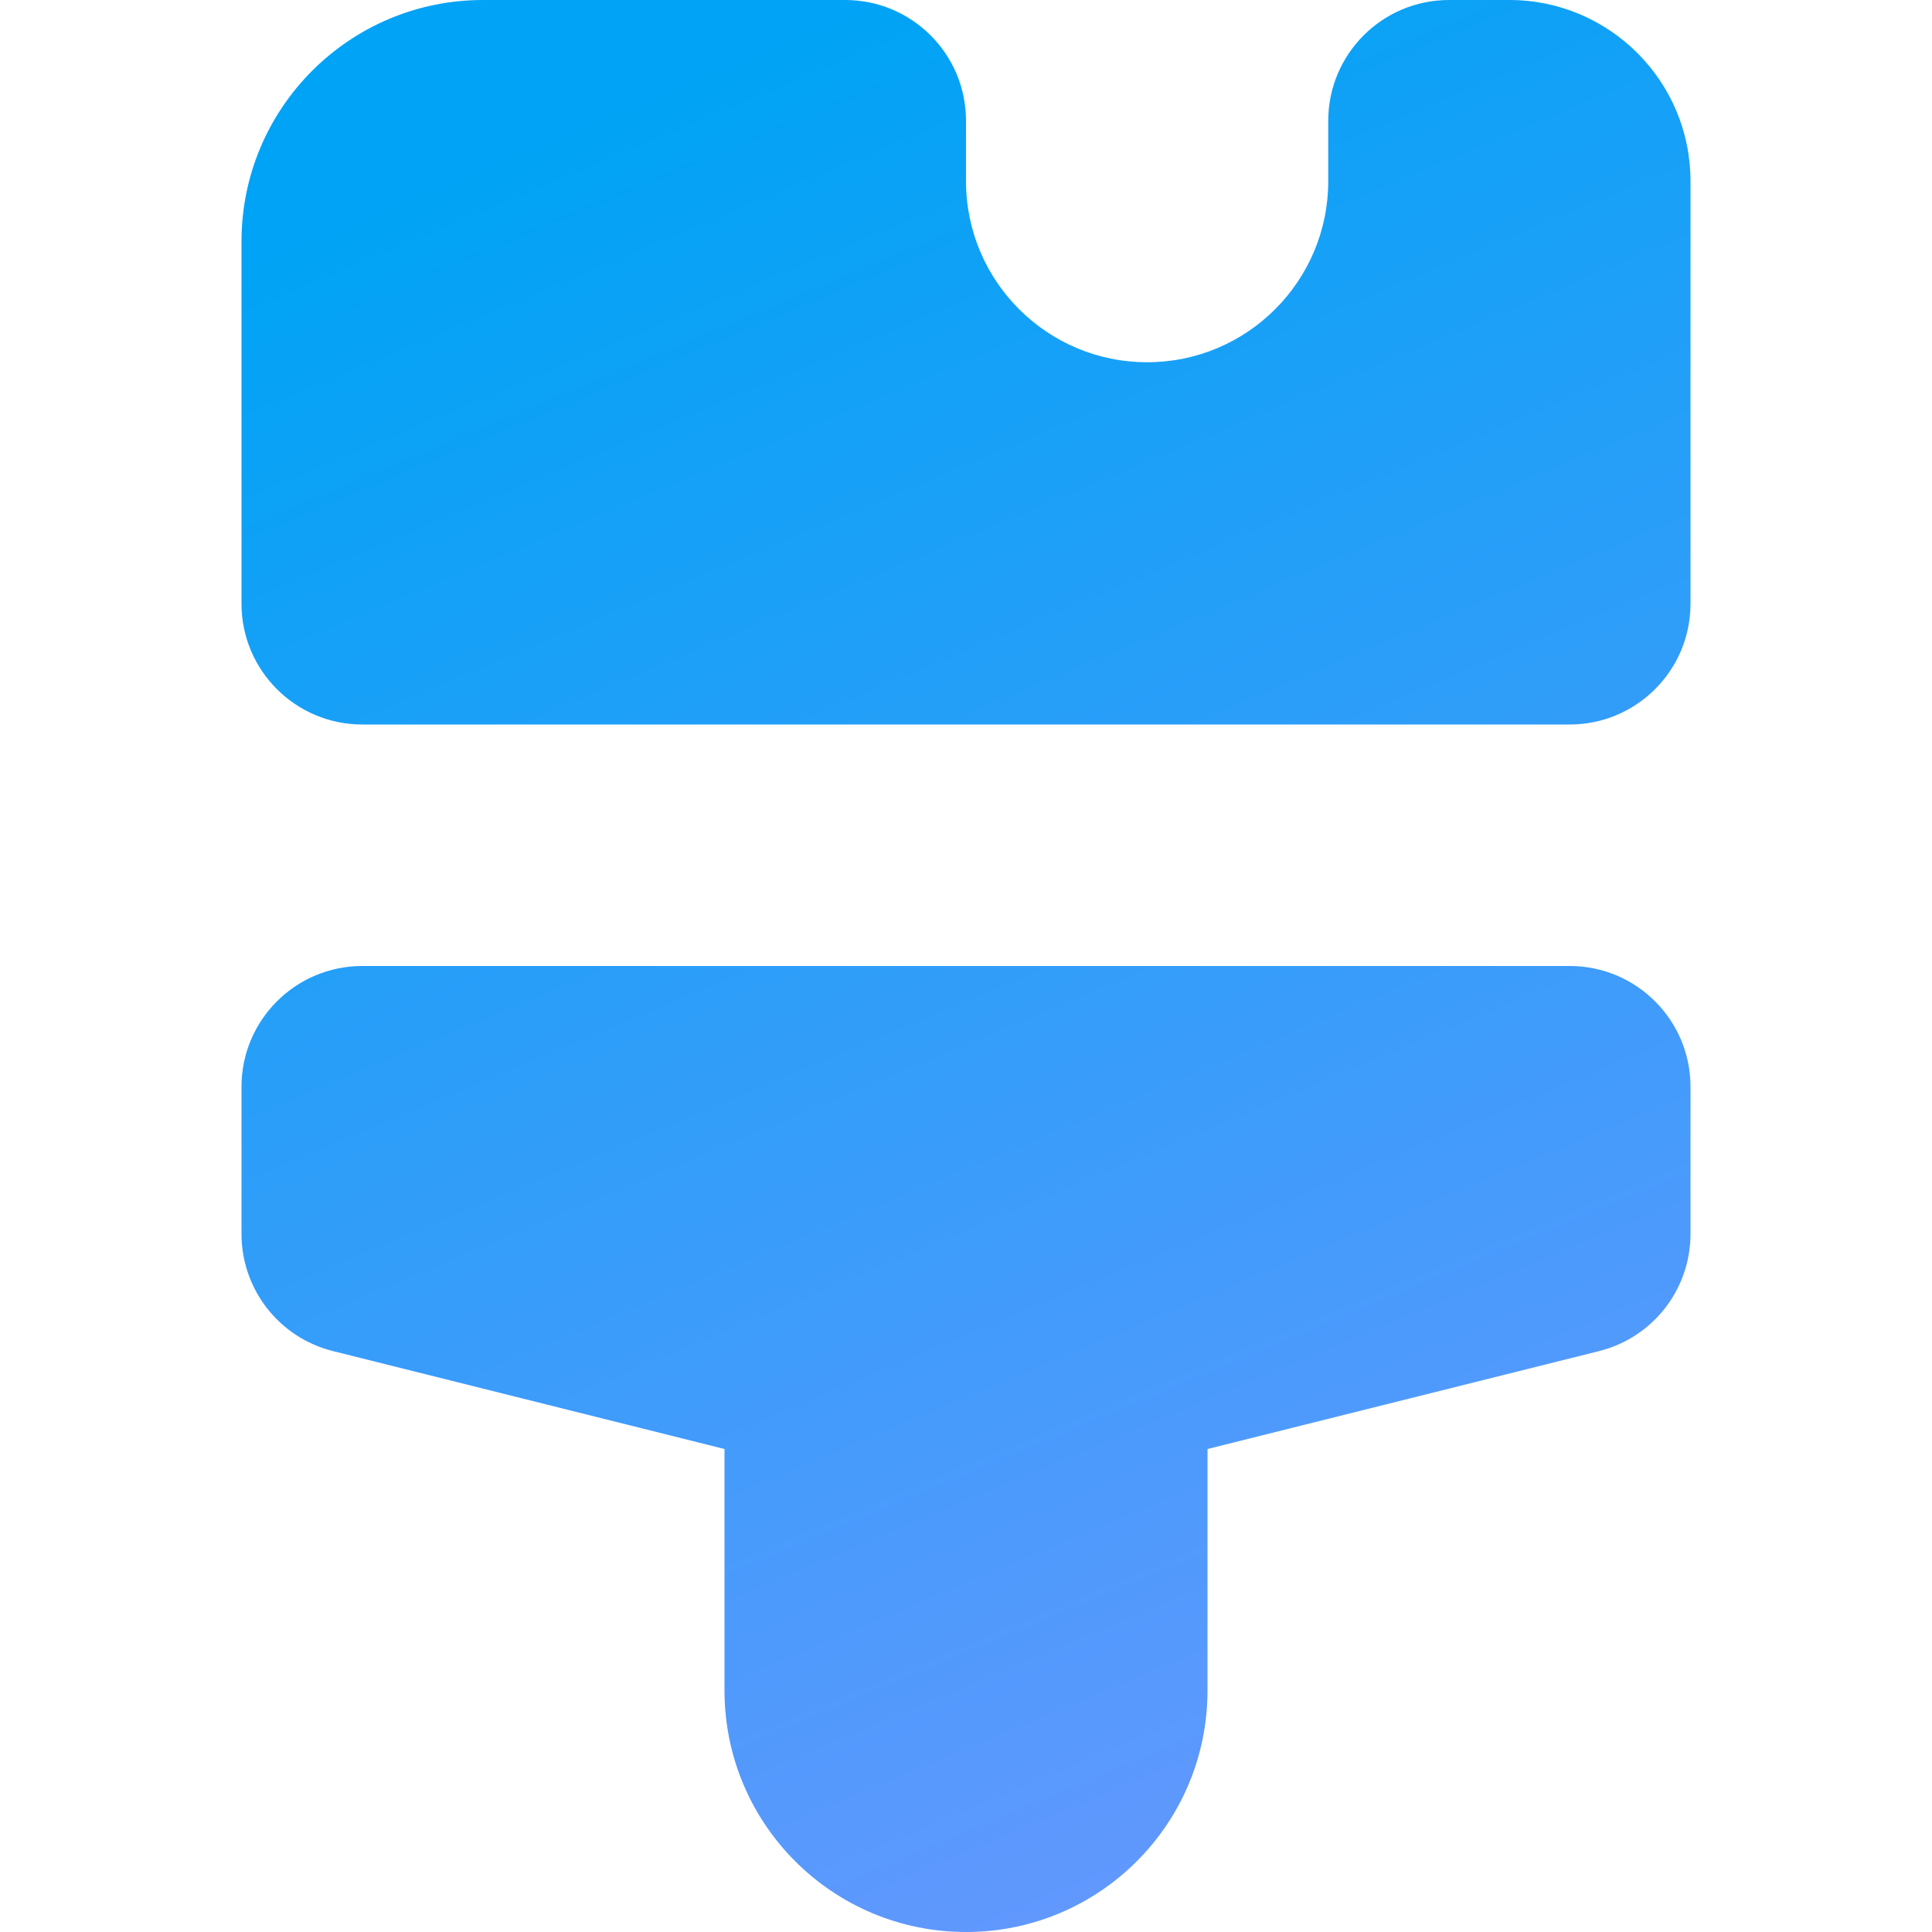 <svg xmlns="http://www.w3.org/2000/svg" width="16" height="16" viewBox="0 0 16 16"><defs><linearGradient id="a" x1="44.38%" x2="78.125%" y1="0%" y2="108.537%"><stop offset="0%" stop-color="#00A3F5"/><stop offset="100%" stop-color="#7096FF"/></linearGradient></defs><path fill="url(#a)" fill-rule="evenodd" d="M8,1 L8,1.5 C8,2.328 8.672,3 9.5,3 C10.328,3 11,2.328 11,1.5 L11,1 C11,0.448 11.448,1.01453063e-16 12,0 L12.5,0 C13.328,-1.52179594e-16 14,0.672 14,1.5 L14,5 C14,5.552 13.552,6 13,6 L3,6 C2.448,6 2,5.552 2,5 L2,2 C2,0.895 2.895,2.02906125e-16 4,0 L7,0 C7.552,-1.01453063e-16 8,0.448 8,1 Z M6,14 L6,12 L6,12 L2.757,11.189 C2.312,11.078 2,10.678 2,10.219 L2,9 C2,8.448 2.448,8 3,8 L13,8 C13.552,8 14,8.448 14,9 L14,10.219 C14,10.678 13.688,11.078 13.243,11.189 L10,12 L10,12 L10,14 C10,15.105 9.105,16 8,16 C6.895,16 6,15.105 6,14 Z"/></svg>